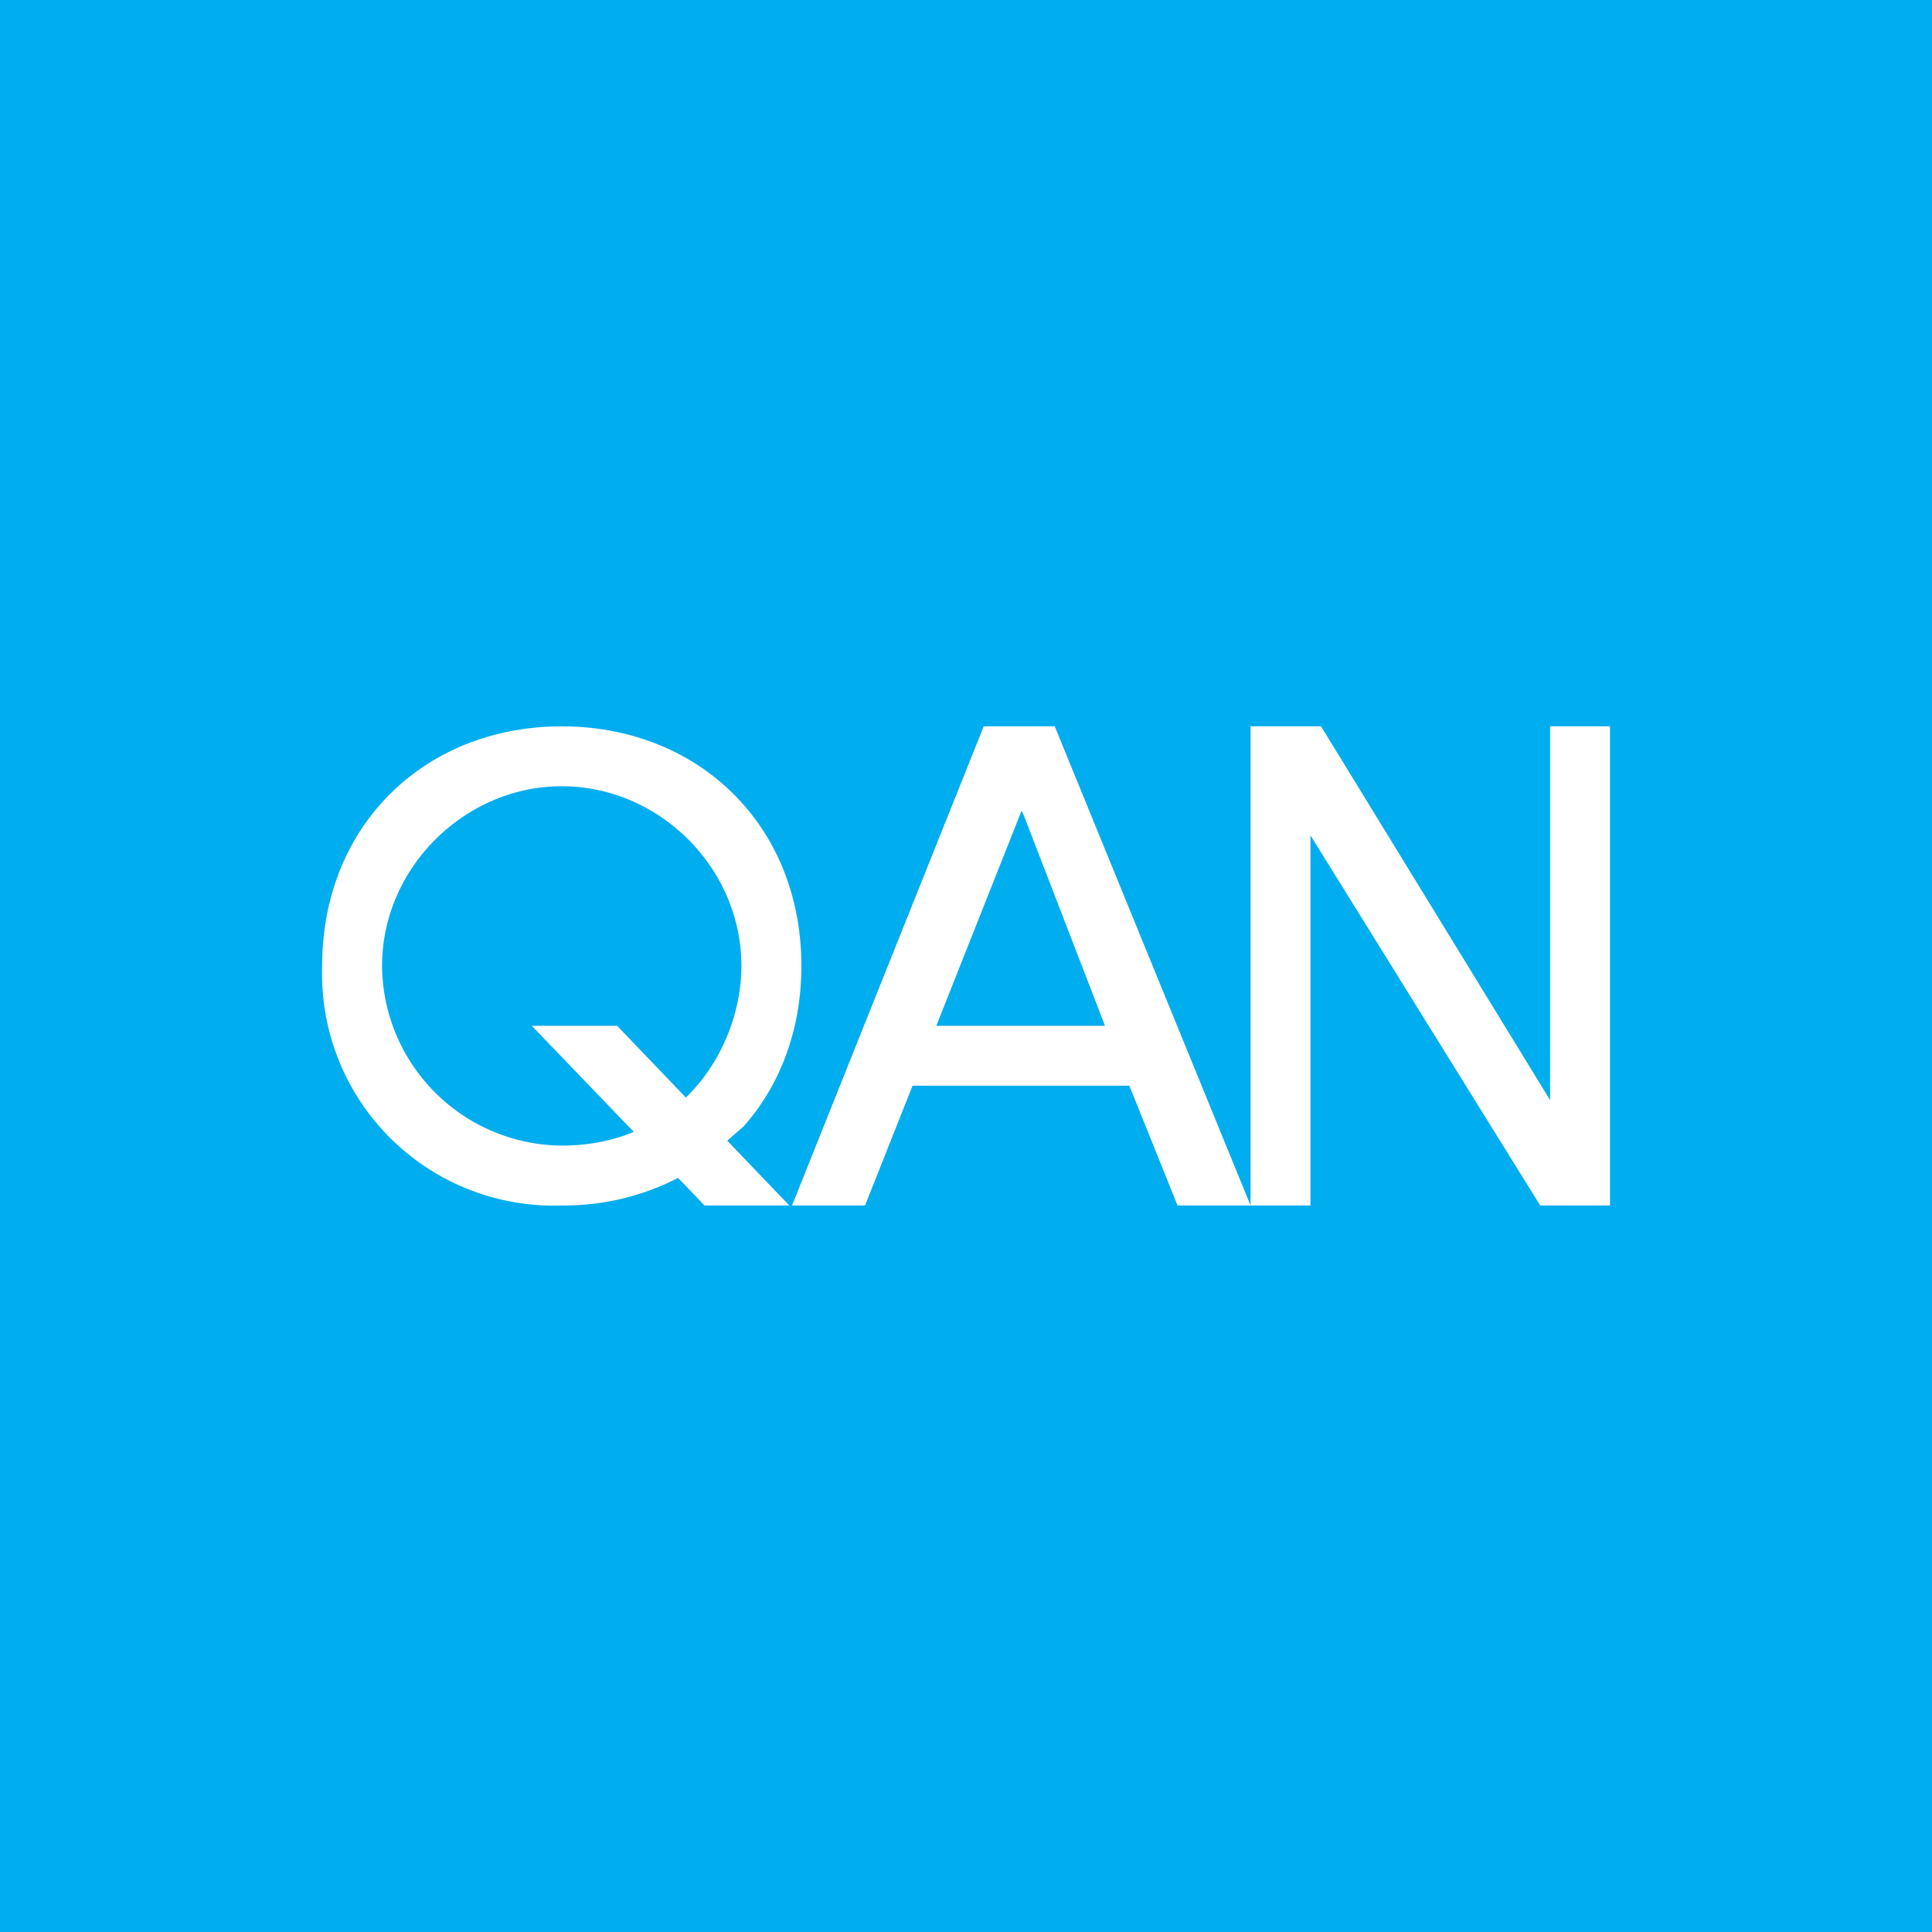 <svg xmlns="http://www.w3.org/2000/svg" width="24" height="24" fill="none" viewBox="0 0 24 24">
    <rect x="0" y="0" width="24" height="24" fill="#333333" stroke="none"/>
    <g clip-path="url(#QANX__a)">
        <path fill="#00ADEE" d="M24 0H0v24h24z"/>
        <path fill="#fff" d="M8.652 14.503a3.1 3.1 0 0 1-1.67.472A2.88 2.88 0 0 1 4.002 12c0-1.752 1.28-2.977 2.976-2.977 1.697 0 2.977 1.225 2.977 2.977 0 .796-.268 1.488-.719 1.994zm.558-2.504c0-1.22-1.023-2.232-2.232-2.232-1.205 0-2.232 1.015-2.232 2.232a2.25 2.25 0 0 0 2.232 2.232c1.5 0 2.232-1.235 2.232-2.232m3.892-2.977-.688.462.305.647 1.008 2.612h-2.21l-.338.744h2.85l.599 1.488h.907zM20 14.975h-.867l-2.854-4.598v4.598h-.744V9.022h.875l2.846 4.644V9.022H20z"/>
        <path fill="#fff" d="M7.666 12.743h-1.06l2.146 2.232h1.053zm5.44-3.72h-.886l-2.381 5.952h.907z"/>
    </g>
    <defs>
        <clipPath id="QANX__a">
            <path fill="#fff" d="M0 0h24v24H0z"/>
        </clipPath>
    </defs>
</svg>
